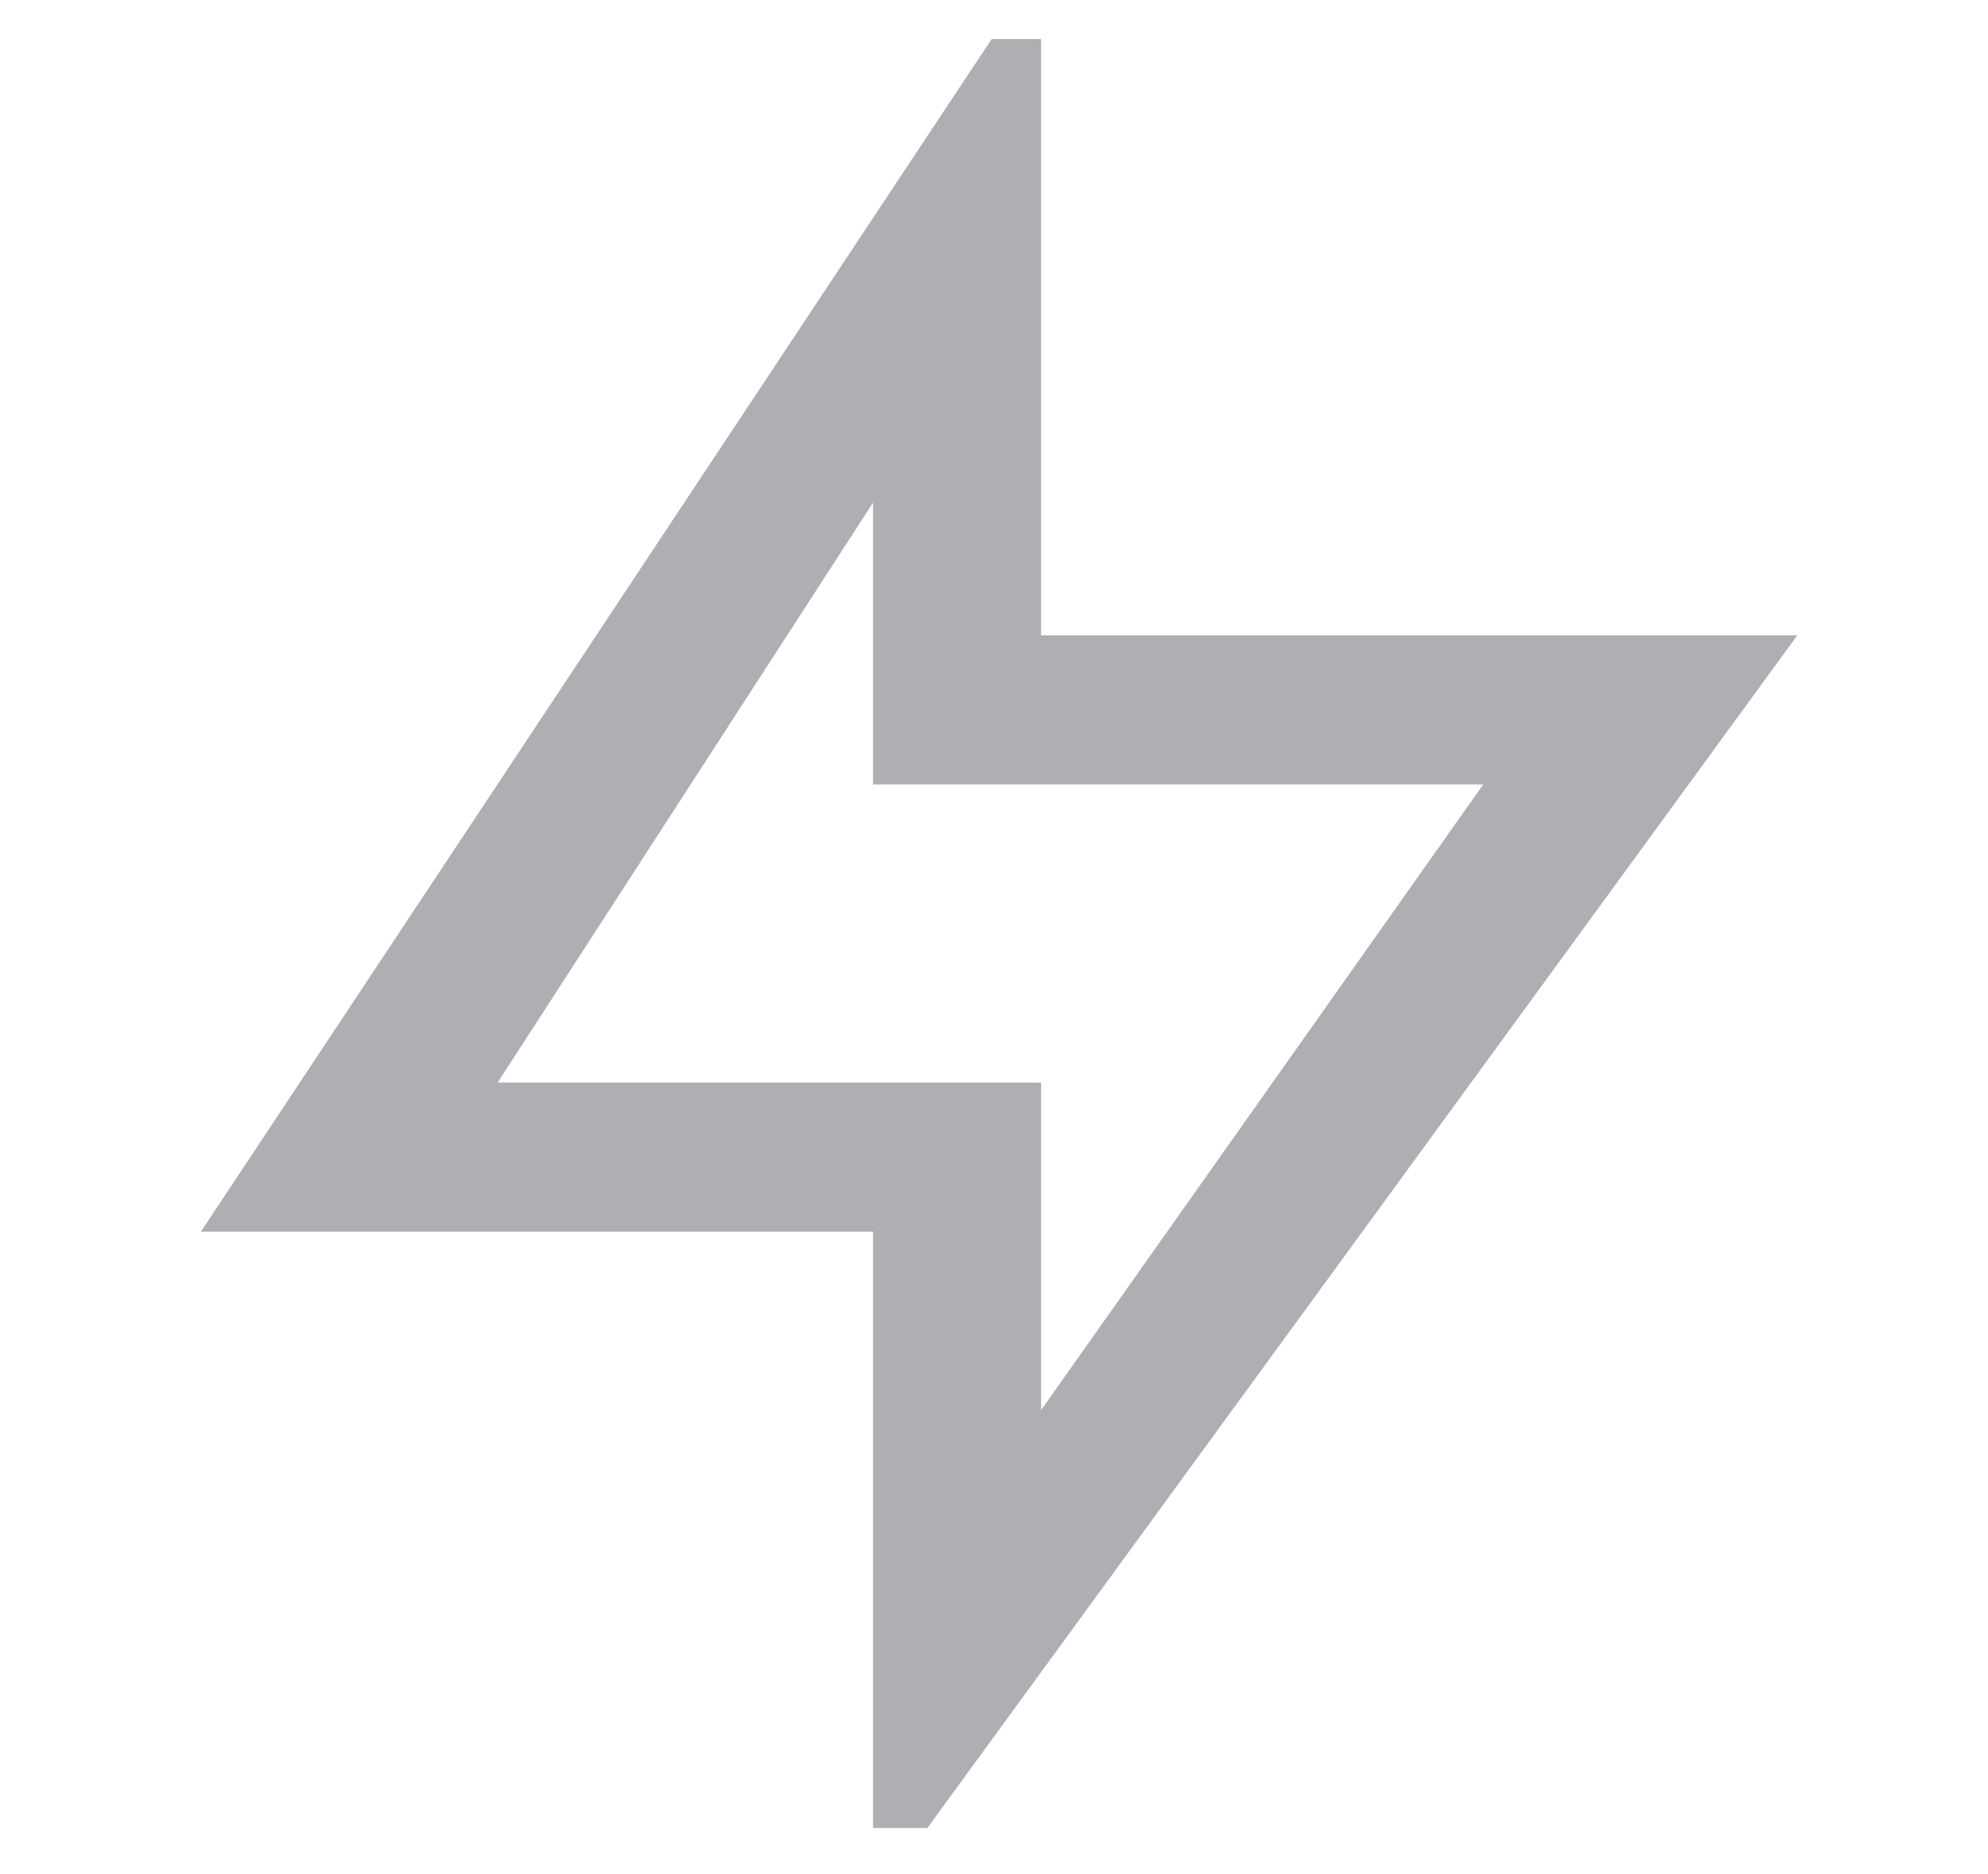 <svg width="35" height="33" viewBox="0 0 35 33" fill="none" xmlns="http://www.w3.org/2000/svg">
<g clip-path="url(#clip0)">
<path d="M18.329 11.188H31.642L15.37 33.5V21.688H3.537L18.329 -0.625V11.188ZM15.37 13.812V8.851L8.761 19.062H18.329V24.83L26.114 13.812H15.37Z" fill="#AEAEB3"/>
</g>
<defs>
<clipPath id="clip0">
<rect width="33.726" height="31.5" fill="white" transform="translate(0.726 0.688)"/>
</clipPath>
</defs>
</svg>
